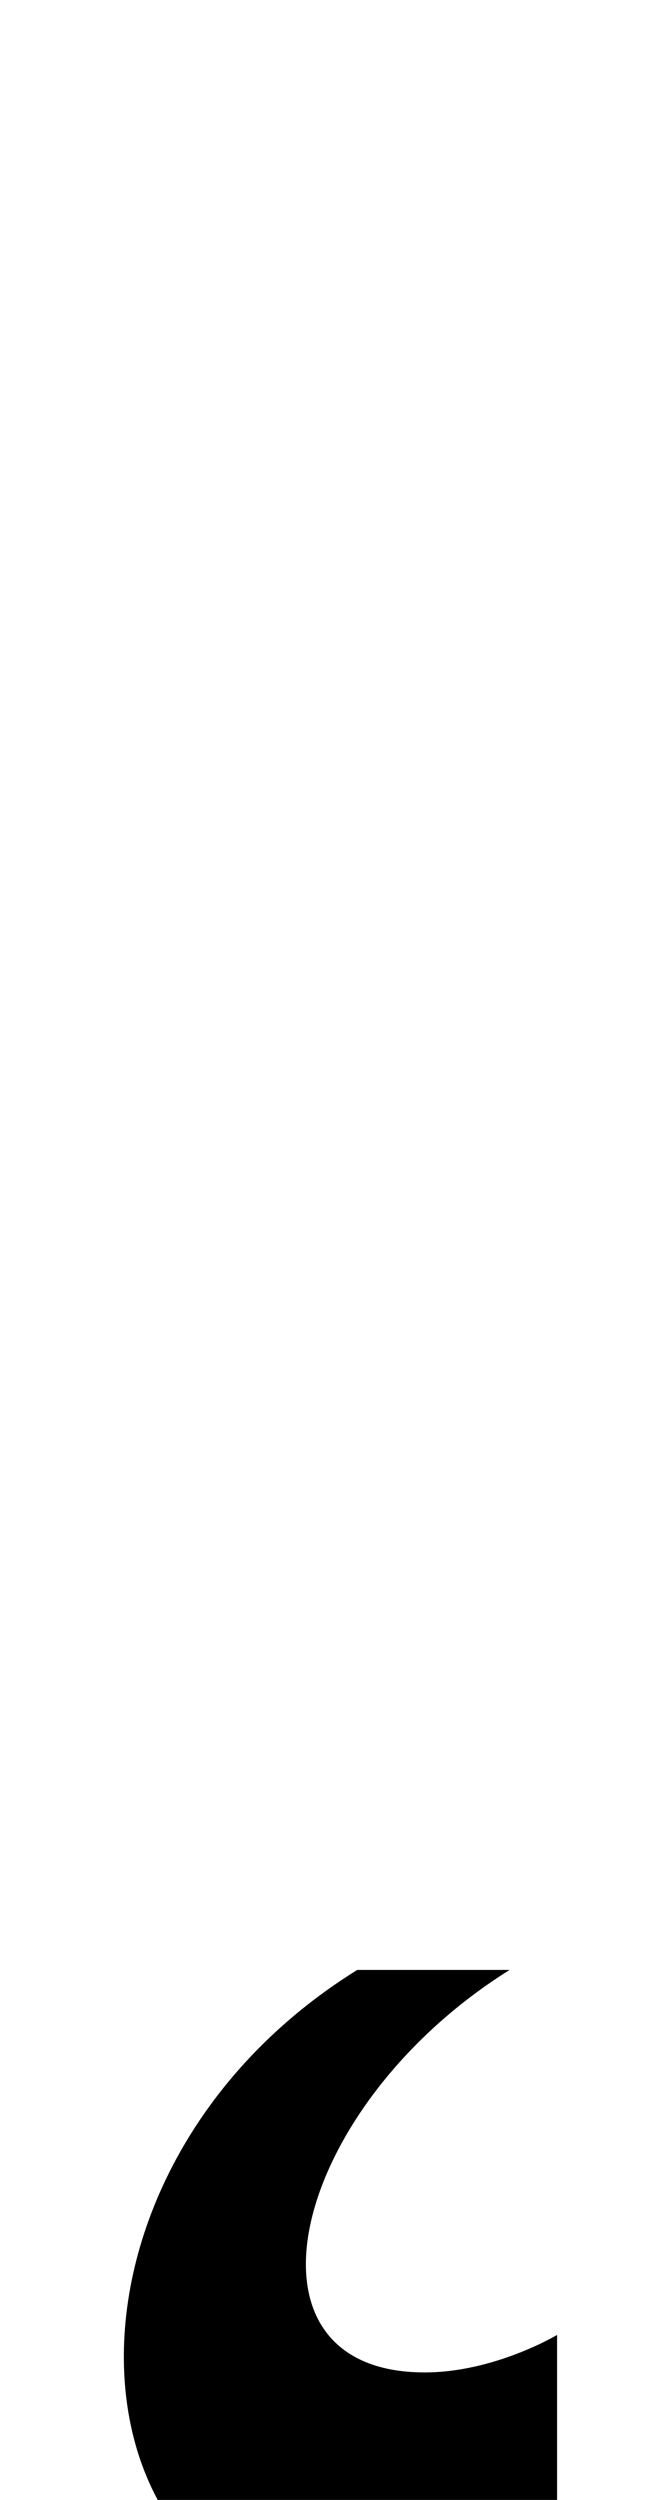 <?xml version="1.0" standalone="no"?>
<!DOCTYPE svg PUBLIC "-//W3C//DTD SVG 1.1//EN" "http://www.w3.org/Graphics/SVG/1.1/DTD/svg11.dtd" >
<svg xmlns="http://www.w3.org/2000/svg" xmlns:xlink="http://www.w3.org/1999/xlink" version="1.1" viewBox="-10 0 263 1000">
  <g transform="matrix(1 0 0 -1 0 800)">
   <path fill="currentColor"
d="M133 12h61c-88 -55 -113 -161 -34 -161c28 0 53 15 53 15v-96s-30 -20 -70 -20c-130 0 -142 180 -10 262z" />
  </g>

</svg>
